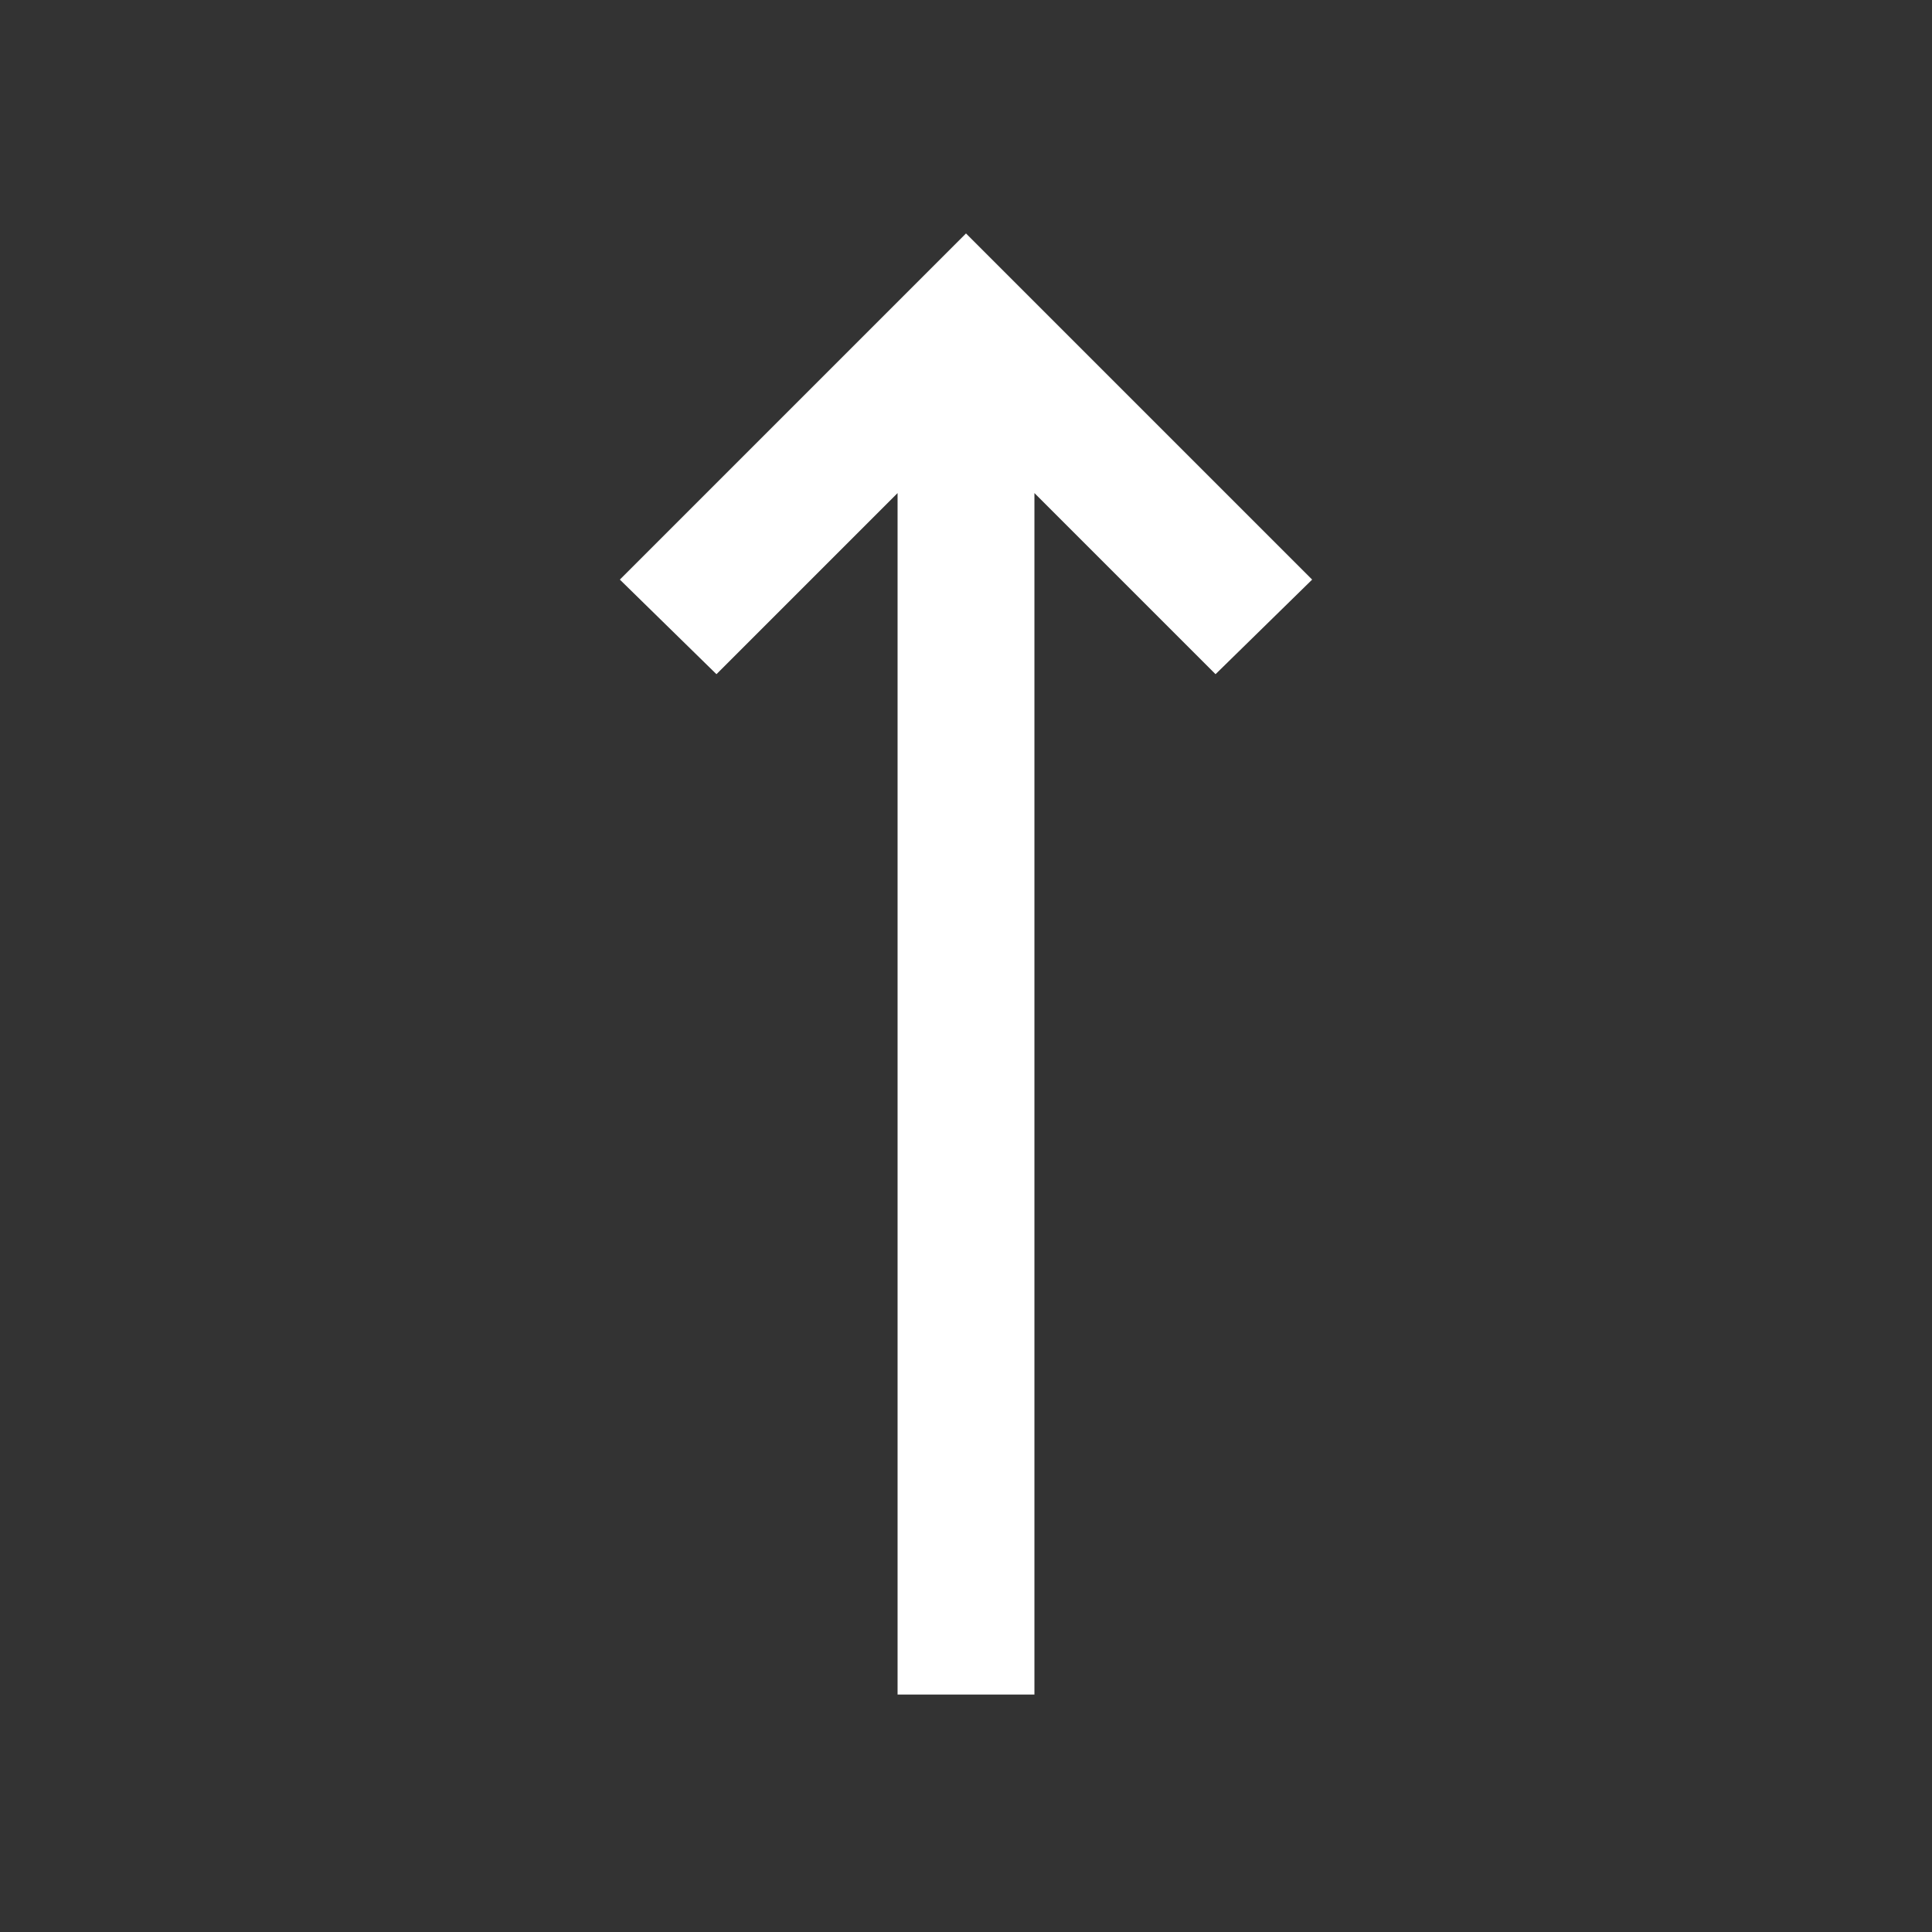 <svg xmlns="http://www.w3.org/2000/svg" fill="#fff" height="48" width="48"><rect width="100%" height="100%" fill="#333333" stroke="none"/><path d="M22.3 42.1V12.25l-4.5 4.5-2.4-2.35L24 5.8l8.6 8.6-2.4 2.35-4.5-4.5V42.1Z"/></svg>